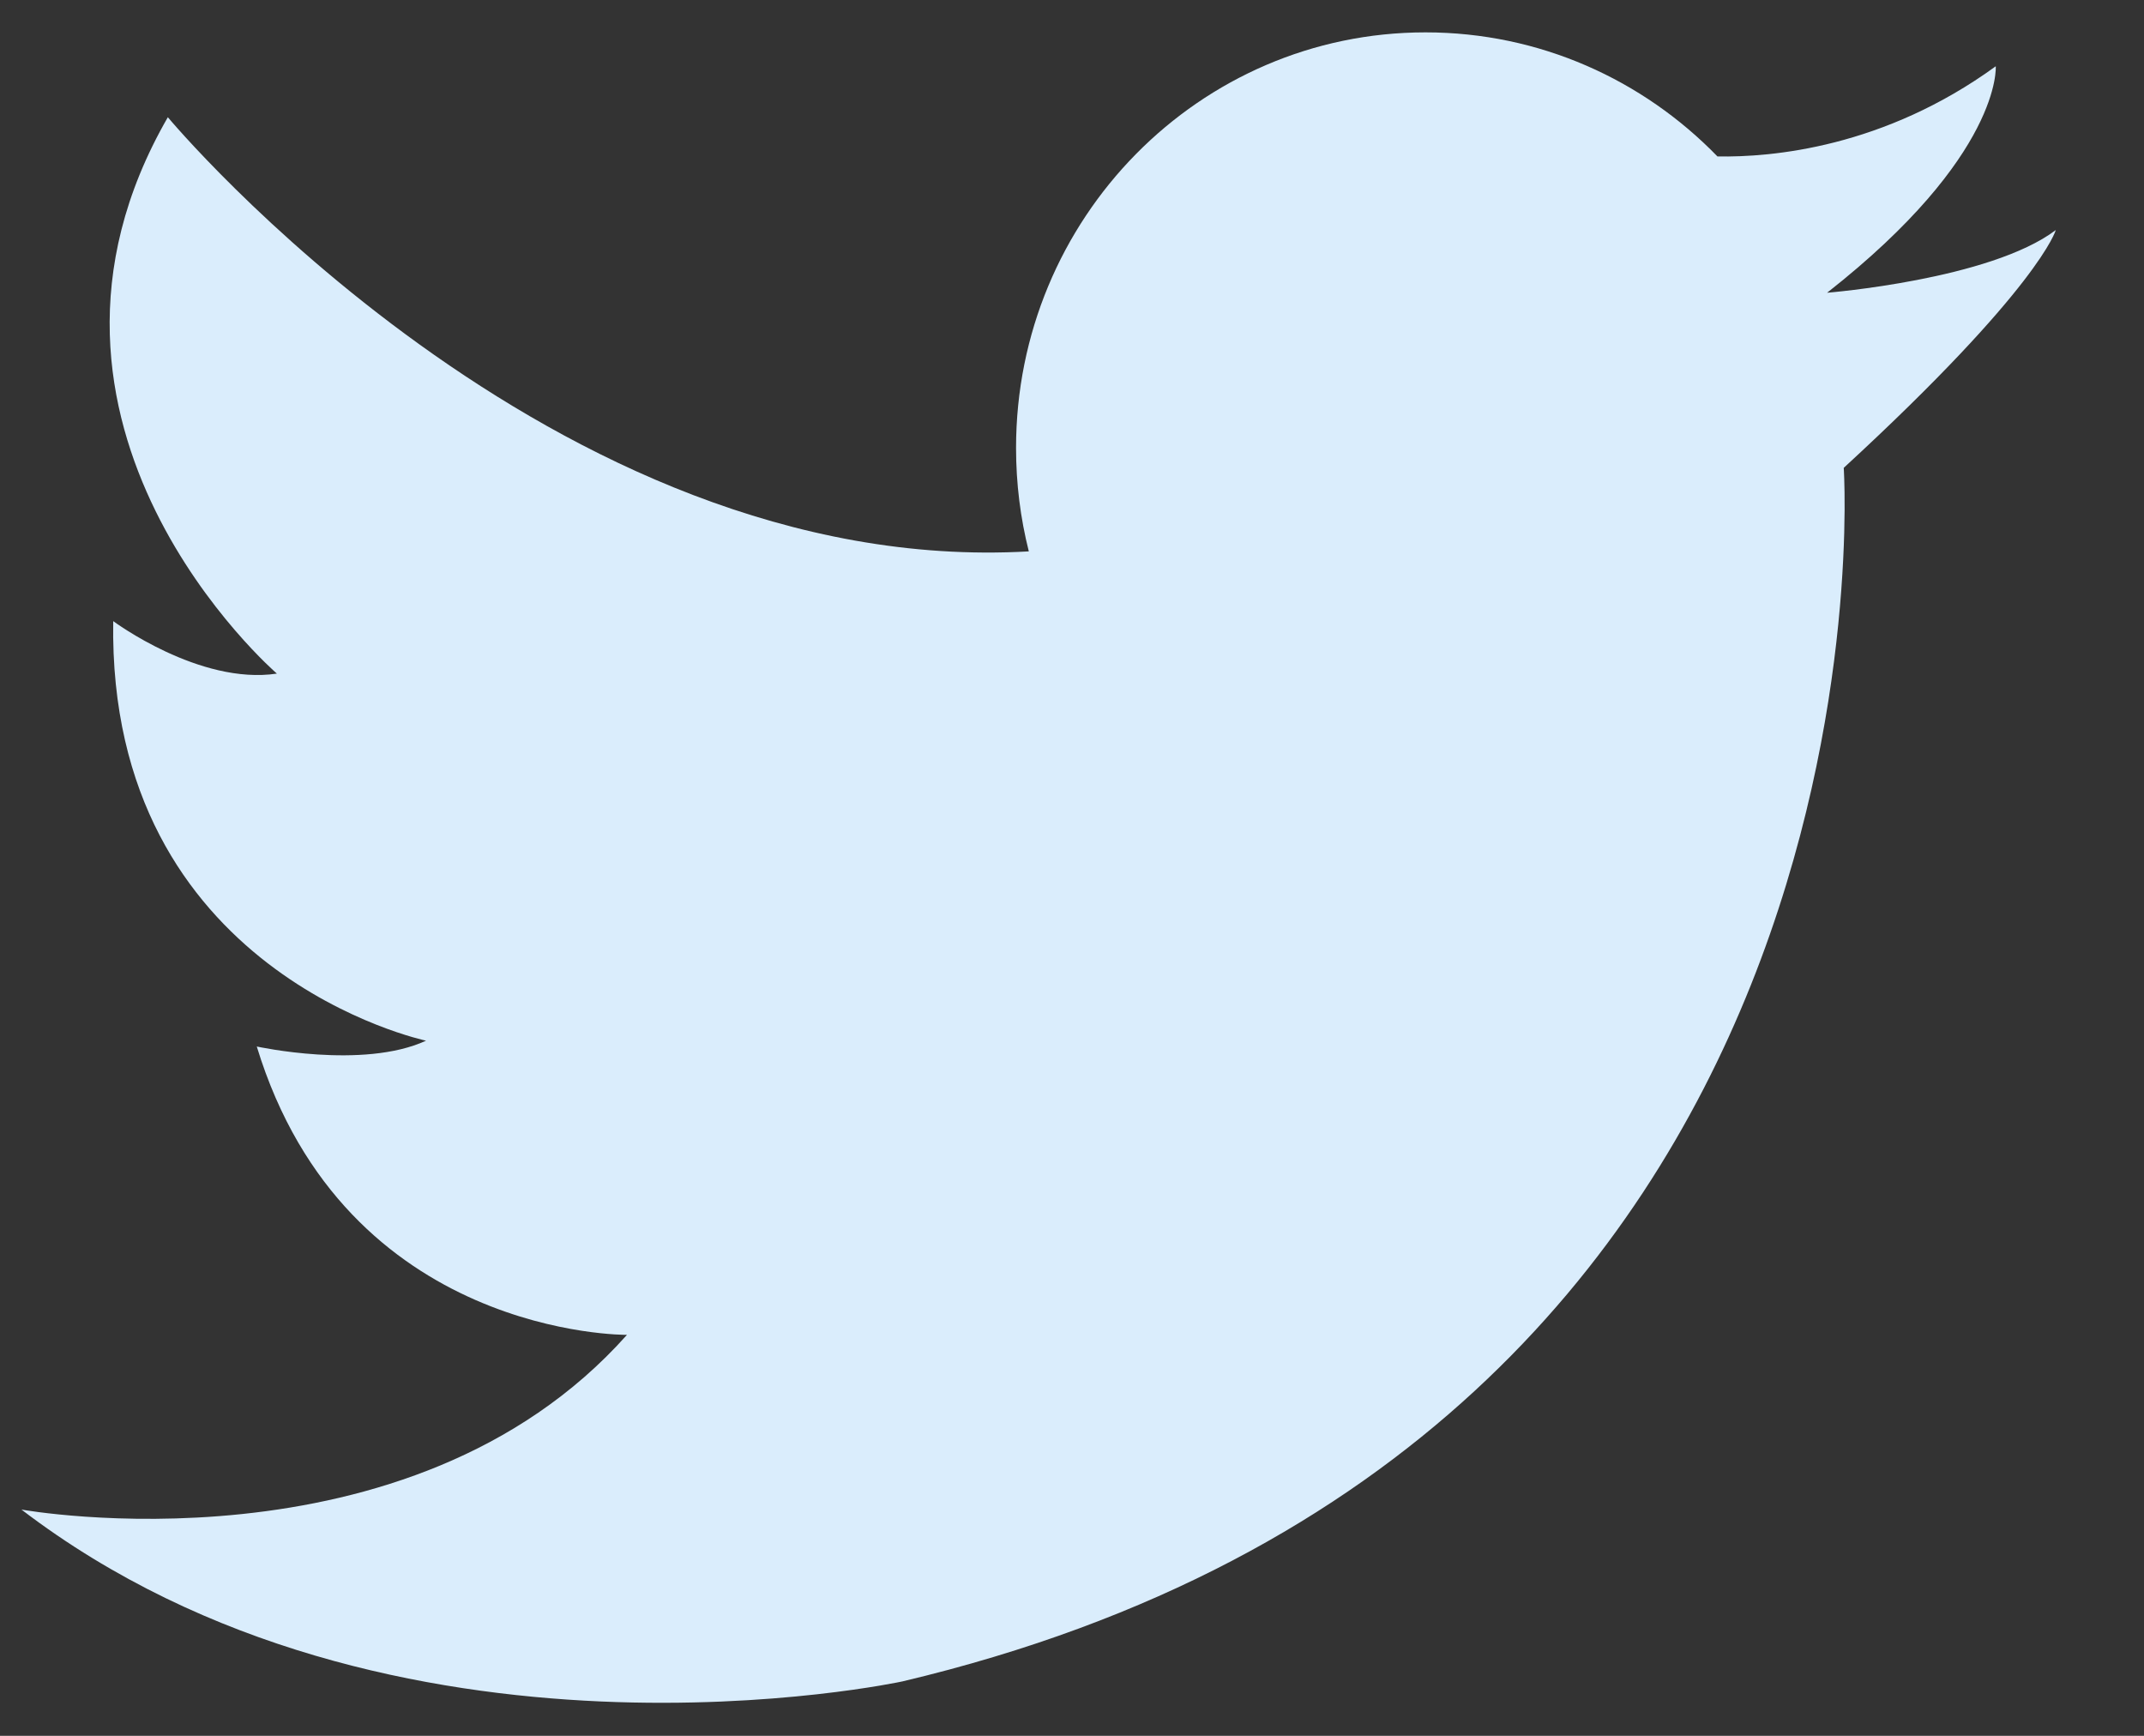 <?xml version="1.0" encoding="UTF-8"?>
<svg viewBox="0 0 21 17" version="1.1" xmlns="http://www.w3.org/2000/svg" xmlns:xlink="http://www.w3.org/1999/xlink">
    <rect x="0" y="0" width="21" height="17" fill="#333333" stroke="none"/>
    <!-- Generator: Sketch 50.2 (55047) - http://www.bohemiancoding.com/sketch -->
    <title>twitter</title>
    <desc>Created with Sketch.</desc>
    <defs>
        <path d="M504.952,127.387 C504.952,127.737 504.995,128.075 505.077,128.4 L505.077,128.4 C500.41,128.668 496.644,124.148 496.644,124.148 L496.644,124.148 C494.901,127.171 497.712,129.597 497.712,129.597 L497.712,129.597 C496.953,129.711 496.109,129.083 496.109,129.083 L496.109,129.083 C496.053,132.535 499.173,133.192 499.173,133.192 L499.173,133.192 C498.555,133.477 497.515,133.249 497.515,133.249 L497.515,133.249 C498.386,136.101 501.141,136.073 501.141,136.073 L501.141,136.073 C499.006,138.47 495.21,137.784 495.21,137.784 L495.21,137.784 C498.836,140.552 503.839,139.467 503.839,139.467 L503.839,139.467 C513.706,137.129 513.059,127.582 513.059,127.582 L513.059,127.582 C514.982,125.812 515.136,125.253 515.136,125.253 L515.136,125.253 C514.494,125.739 512.896,125.867 512.896,125.867 L512.896,125.867 C514.612,124.52 514.548,123.65 514.548,123.649 L514.548,123.649 C513.453,124.445 512.355,124.542 511.822,124.532 L511.822,124.532 C511.094,123.782 510.082,123.317 508.962,123.317 L508.962,123.317 C506.747,123.317 504.952,125.139 504.952,127.387 L504.952,127.387 Z" id="path-1"></path>
    </defs>
    <g id="Website" stroke="none" stroke-width="1" fill="none" fill-rule="evenodd">
        <g id="04-smile-line-news" transform="translate(-495, -2183)">
            <g id="Group-33" transform="translate(0, 2060)">
                <mask id="mask-2" fill="white">
                    <use xlink:href="#path-1"></use>
                </mask>
                <use id="twitter" fill="#DAEDFC" xlink:href="#path-1"></use>
            </g>
        </g>
    </g>
</svg>